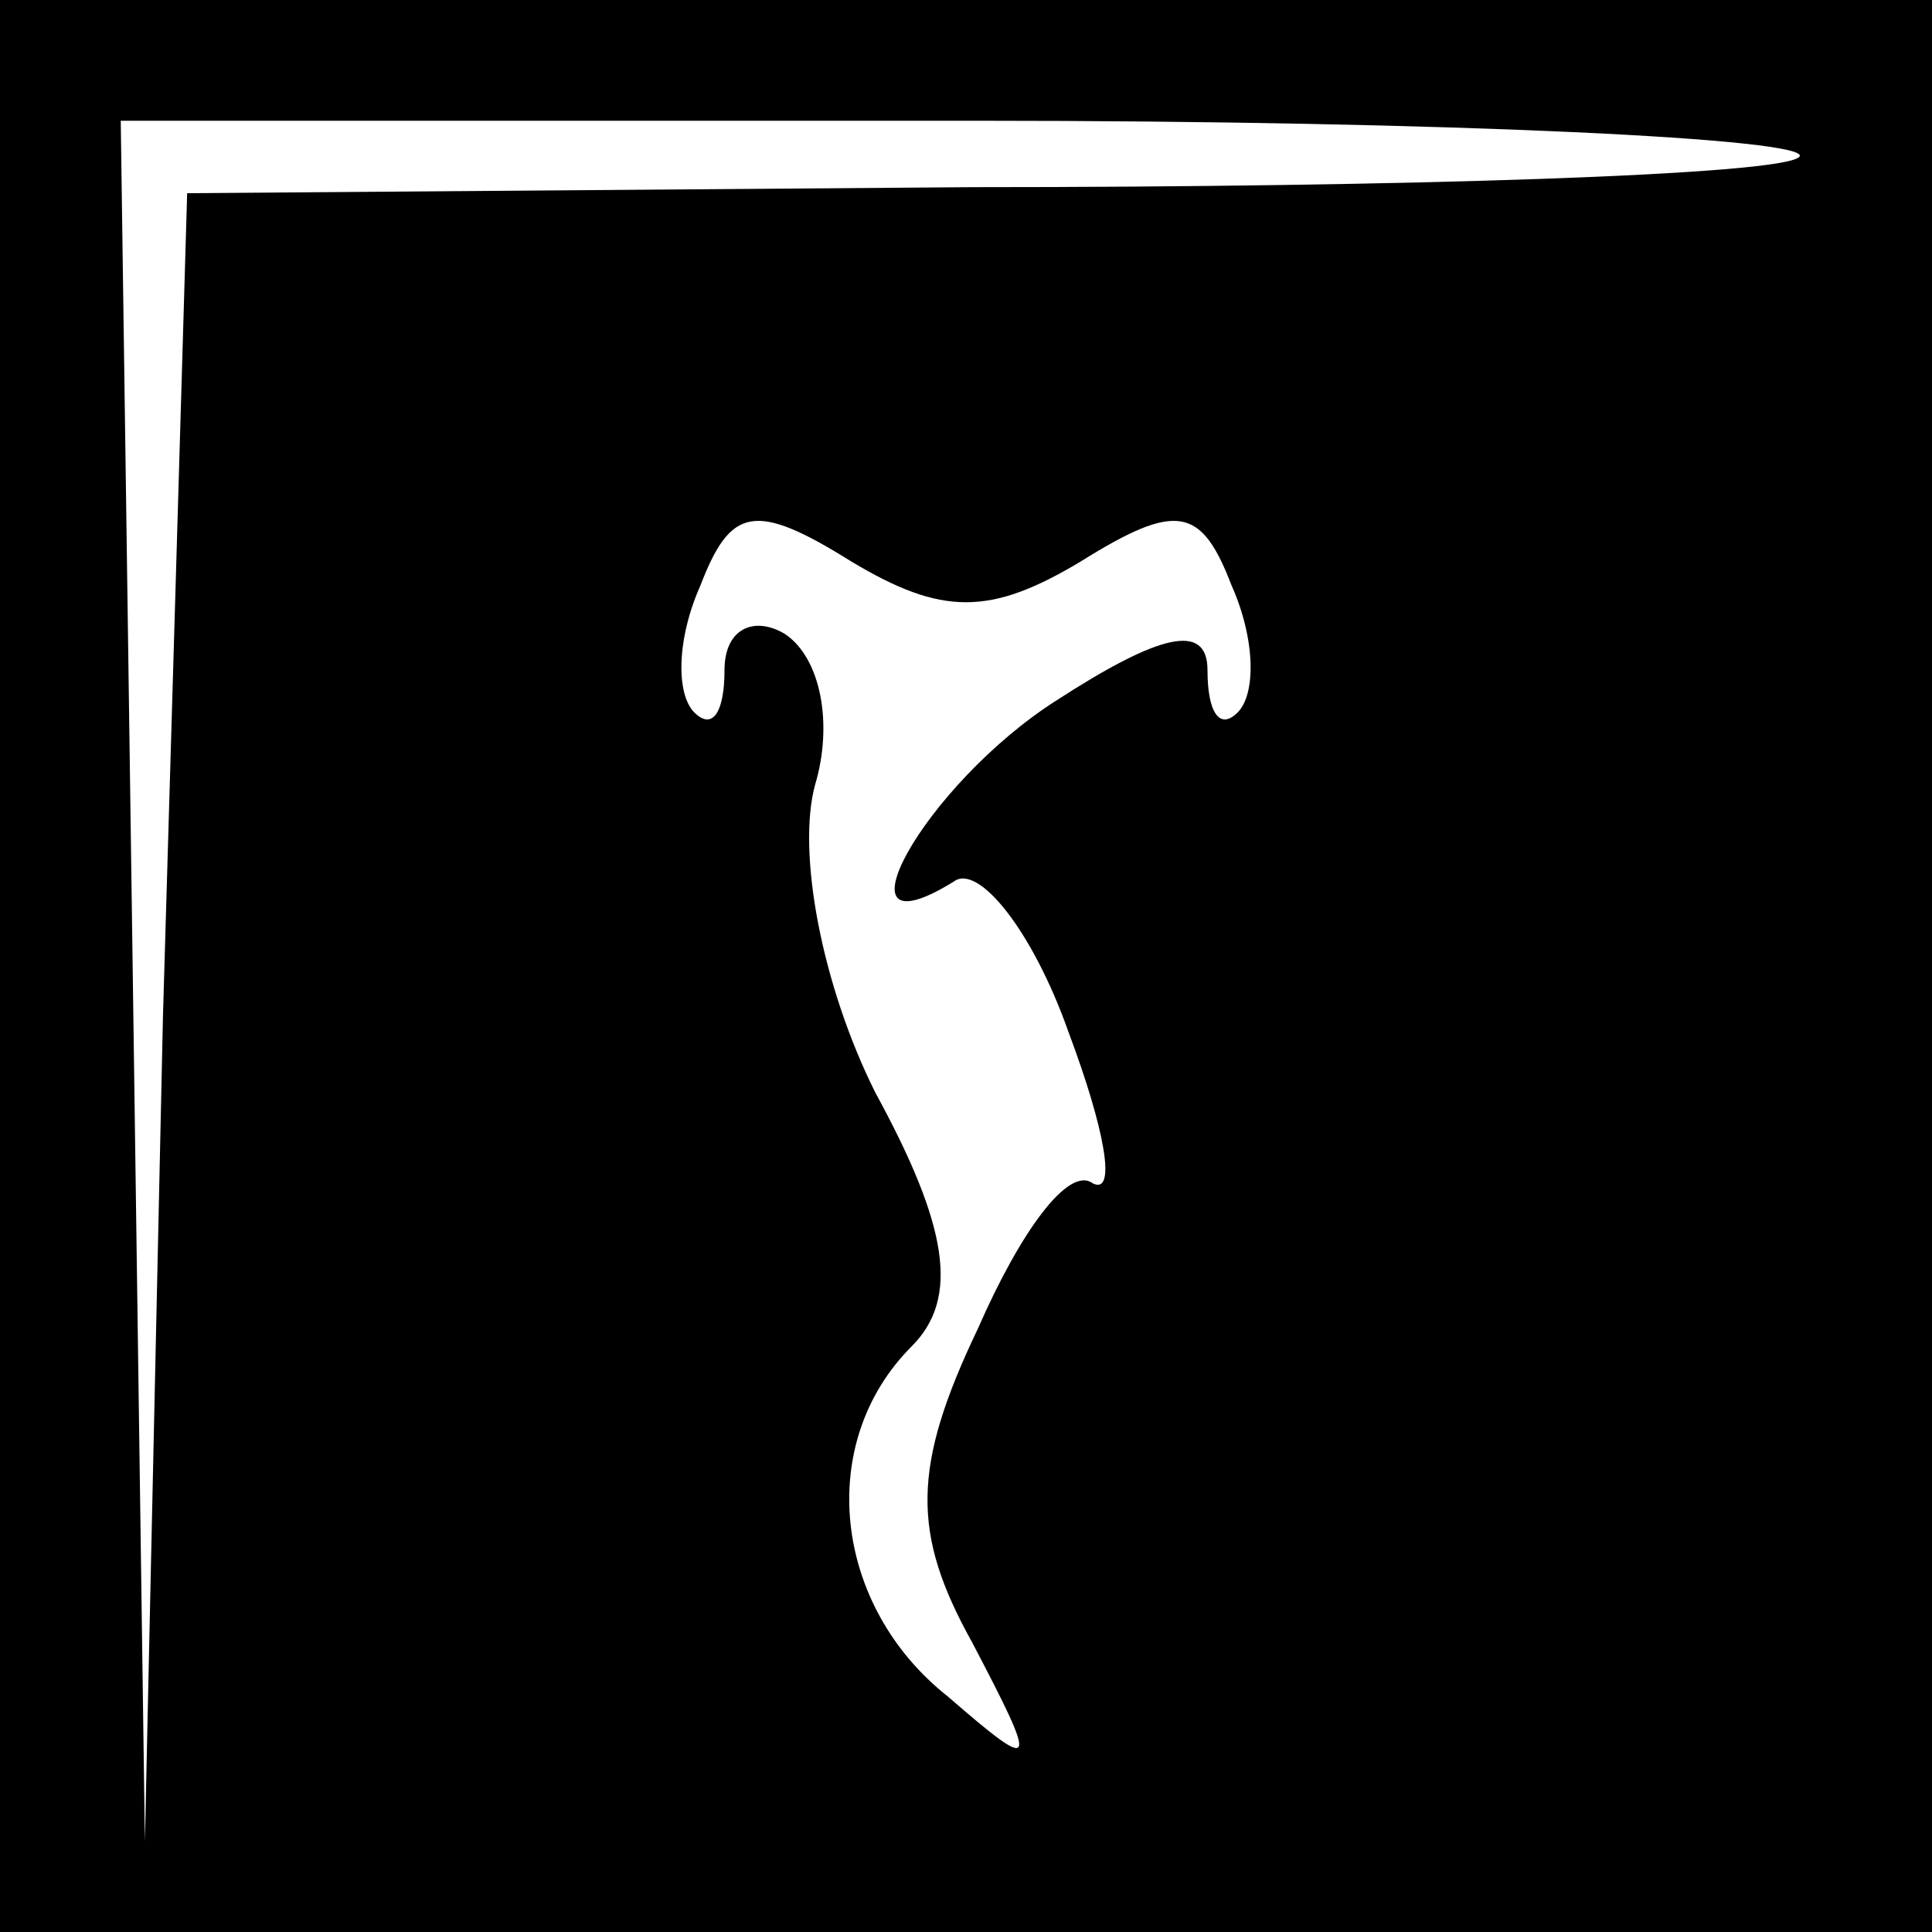 <?xml version="1.0" standalone="no"?>
<!DOCTYPE svg PUBLIC "-//W3C//DTD SVG 20010904//EN"
 "http://www.w3.org/TR/2001/REC-SVG-20010904/DTD/svg10.dtd">
<svg version="1.0" xmlns="http://www.w3.org/2000/svg"
 width="32pt" height="32pt" viewBox="0 0 32 32"
 preserveAspectRatio="xMidYMid meet">
<rect x="0" y="0" width="32" height="32" fill="#808080" stroke="none"/>
<g transform="translate(0,32) scale(0.1,-0.1)"
fill="#000000" stroke="none">
<path fill="#000000" stroke="none" d="M0 160 l0 -160 160 0 160 0 0 160 0
160 -160 0 -160 0 0 -160z"/>
<path fill="#ffffff" stroke="none" d="M298 294 c-3 -3 -65 -5 -137 -5 l-130
-1 -4 -136 -3 -137 -2 143 -2 142 142 0 c78 0 139 -3 136 -6z"/>
<path fill="#ffffff" stroke="none" d="M179 227 c16 10 20 9 25 -4 4 -9 4 -18
1 -21 -3 -3 -5 0 -5 7 0 8 -8 6 -25 -5 -22 -14 -38 -43 -17 -30 4 3 13 -8 19
-25 6 -16 8 -27 4 -25 -4 3 -12 -8 -19 -24 -11 -23 -11 -34 -1 -52 11 -21 11
-22 -4 -9 -19 15 -22 42 -6 58 8 8 6 20 -6 42 -9 18 -13 40 -10 51 3 10 1 21
-5 25 -5 3 -10 1 -10 -6 0 -7 -2 -10 -5 -7 -3 3 -3 12 1 21 5 13 9 14 25 4 15
-9 23 -9 38 0z"/>
</g>
</svg>
